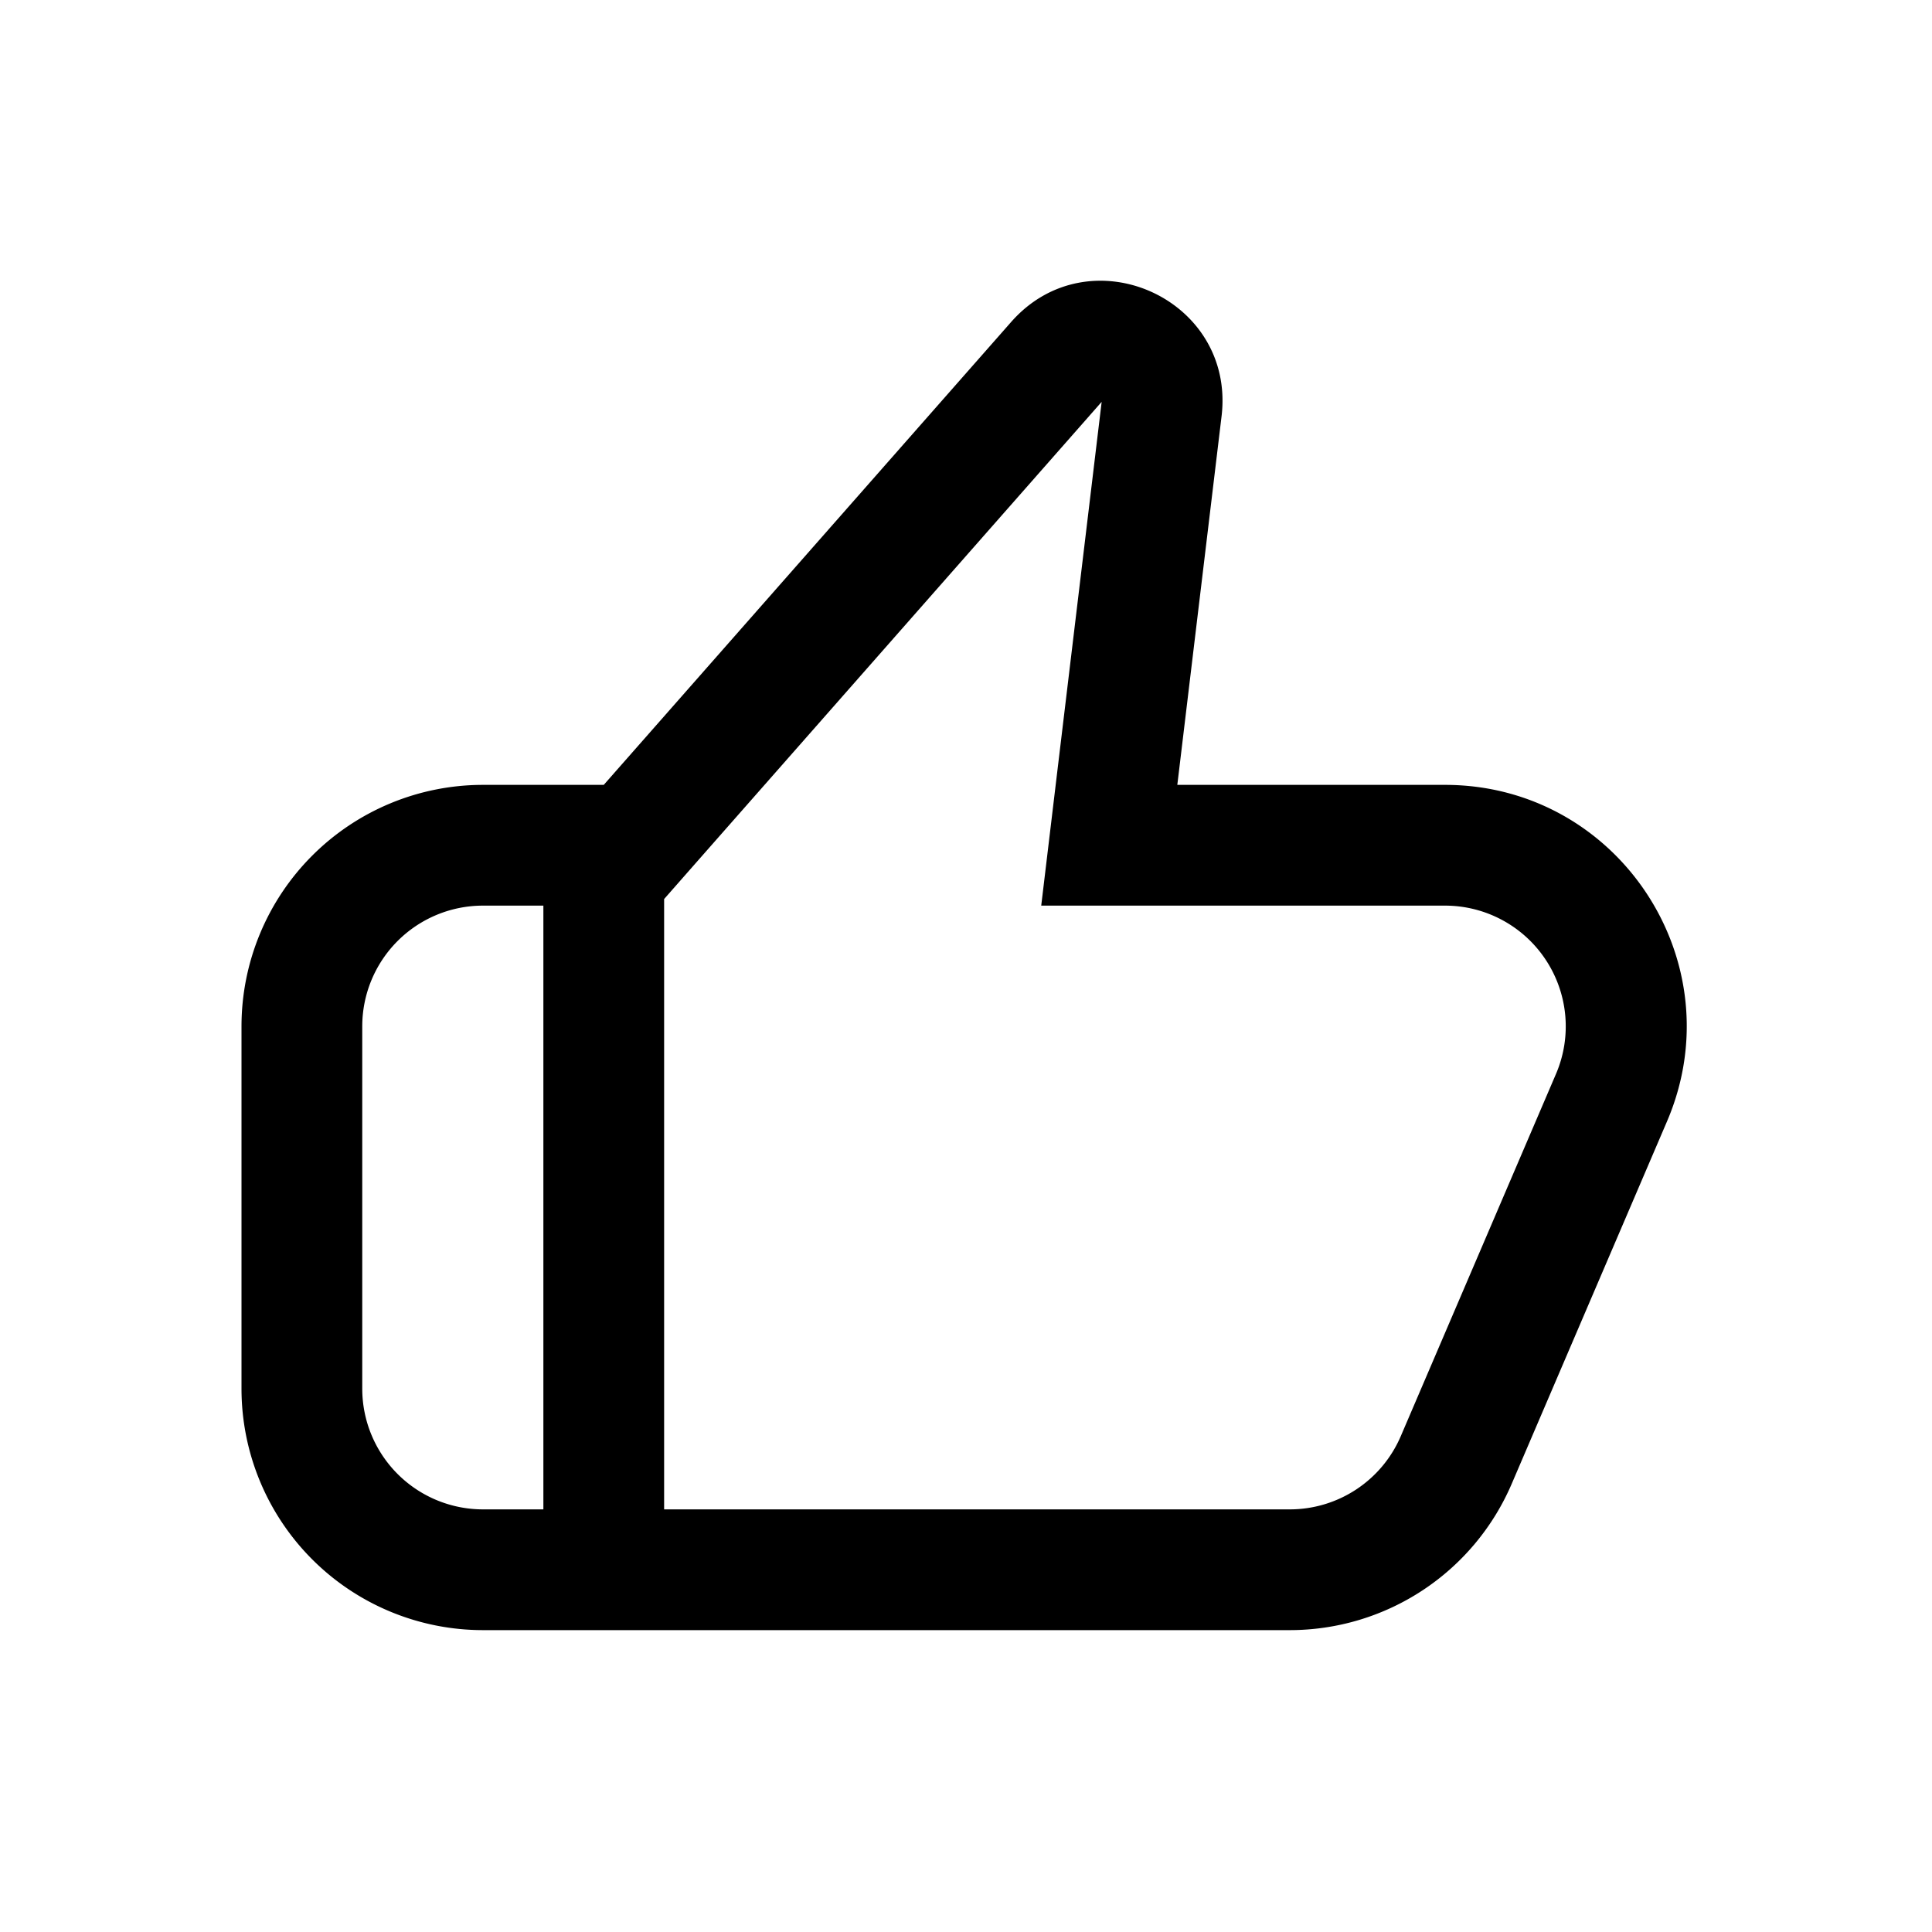 <svg xmlns="http://www.w3.org/2000/svg" width="32" height="32" viewBox="0 0 32 32"><path fill="currentColor" fill-rule="evenodd" d="M9 15H8a2 2 0 00-2 2v6a2 2 0 002 2h1zm2 10h10.362a2 2 0 001.839-1.212l2.571-6A2 2 0 0023.934 15h-6.688l.268-2.238.733-6.106-6.746 7.665-.501.57zm9.233-18.106L19.74 11l-.24 2h4.434c2.871 0 4.808 2.936 3.676 5.576l-2.571 6A4 4 0 0121.362 27H8a4 4 0 01-4-4v-6a4 4 0 014-4h2l6.746-7.665c1.297-1.475 3.72-.39 3.487 1.56" clip-rule="evenodd"/></svg>
